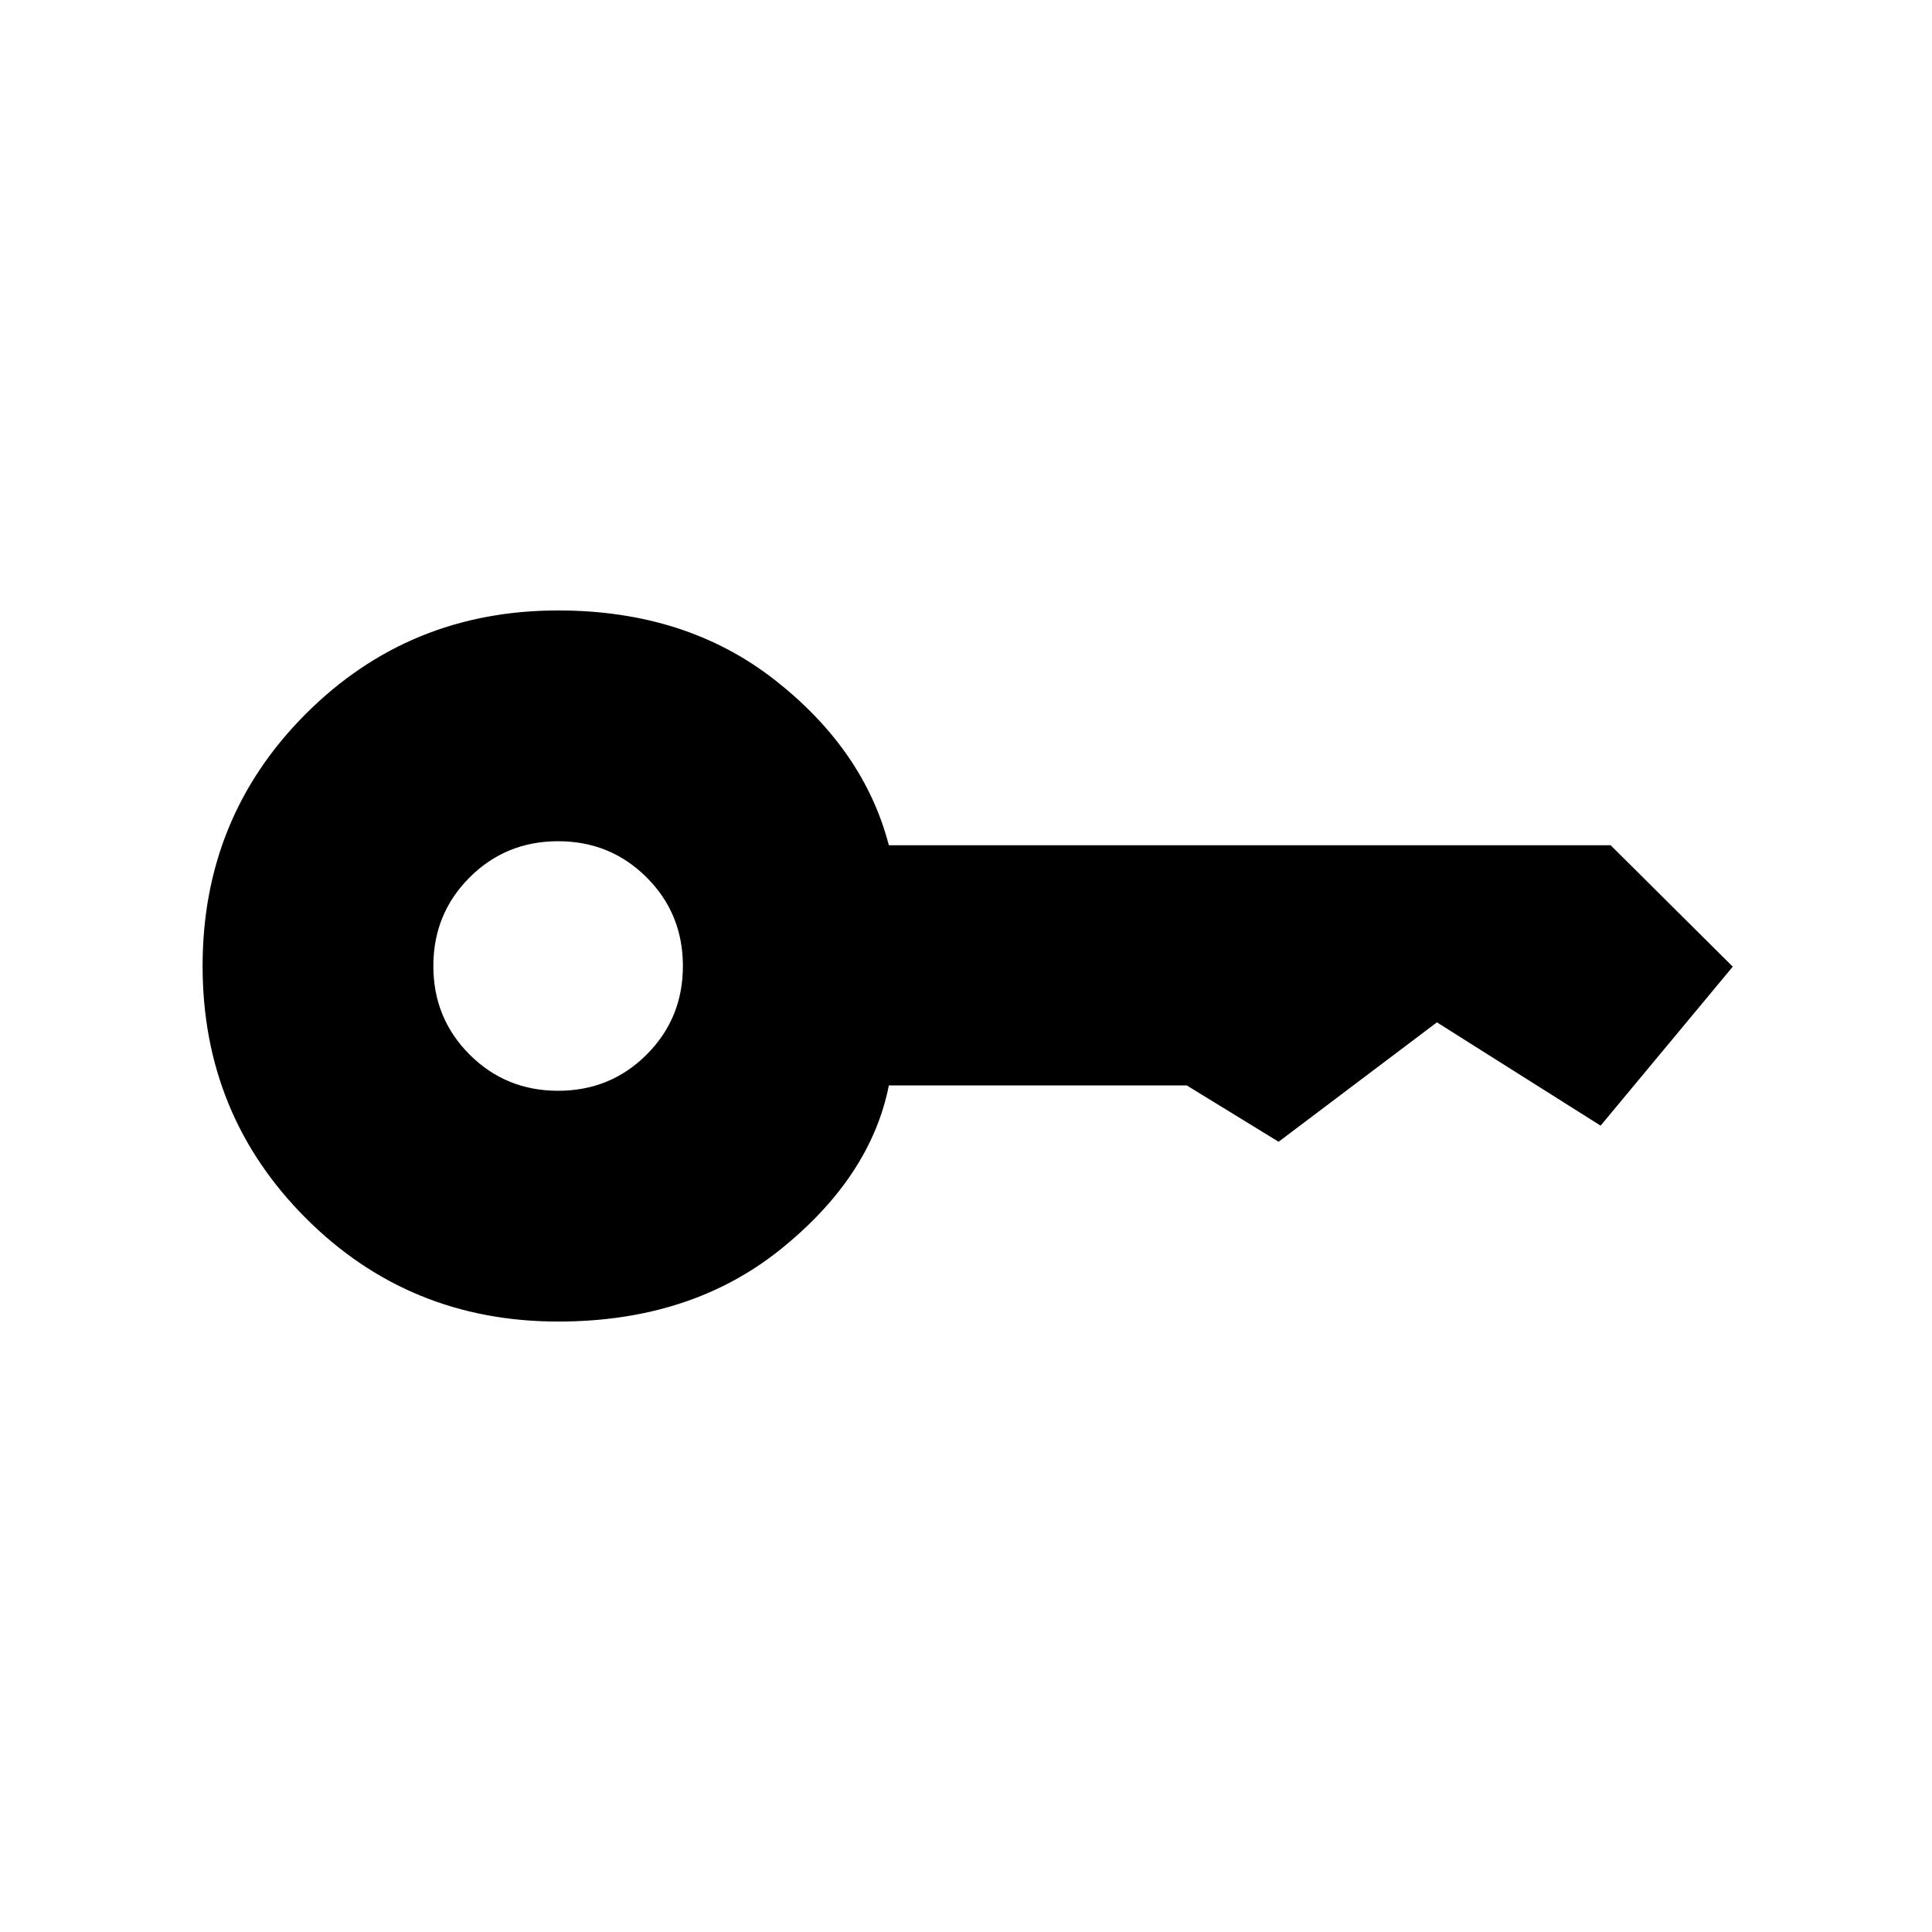 <svg xmlns="http://www.w3.org/2000/svg" height="40" viewBox="0 -960 960 960" width="40"><path d="M277.33-418q26 0 44-18t18-44q0-26-18-44t-44-18q-26 0-44 18t-18 44q0 26 18 44t44 18Zm0 114.67q-74 0-125.33-51.34Q100.67-406 100.67-480T152-605.33q51.33-51.34 125.33-51.34 63.67 0 107.84 34.67 44.16 34.67 56.5 82h358.66L861-479.67l-65.67 79L714-452l-78.67 59.33-45.66-28h-148q-9 45.34-53.67 81.34t-110.67 36Z"/></svg>